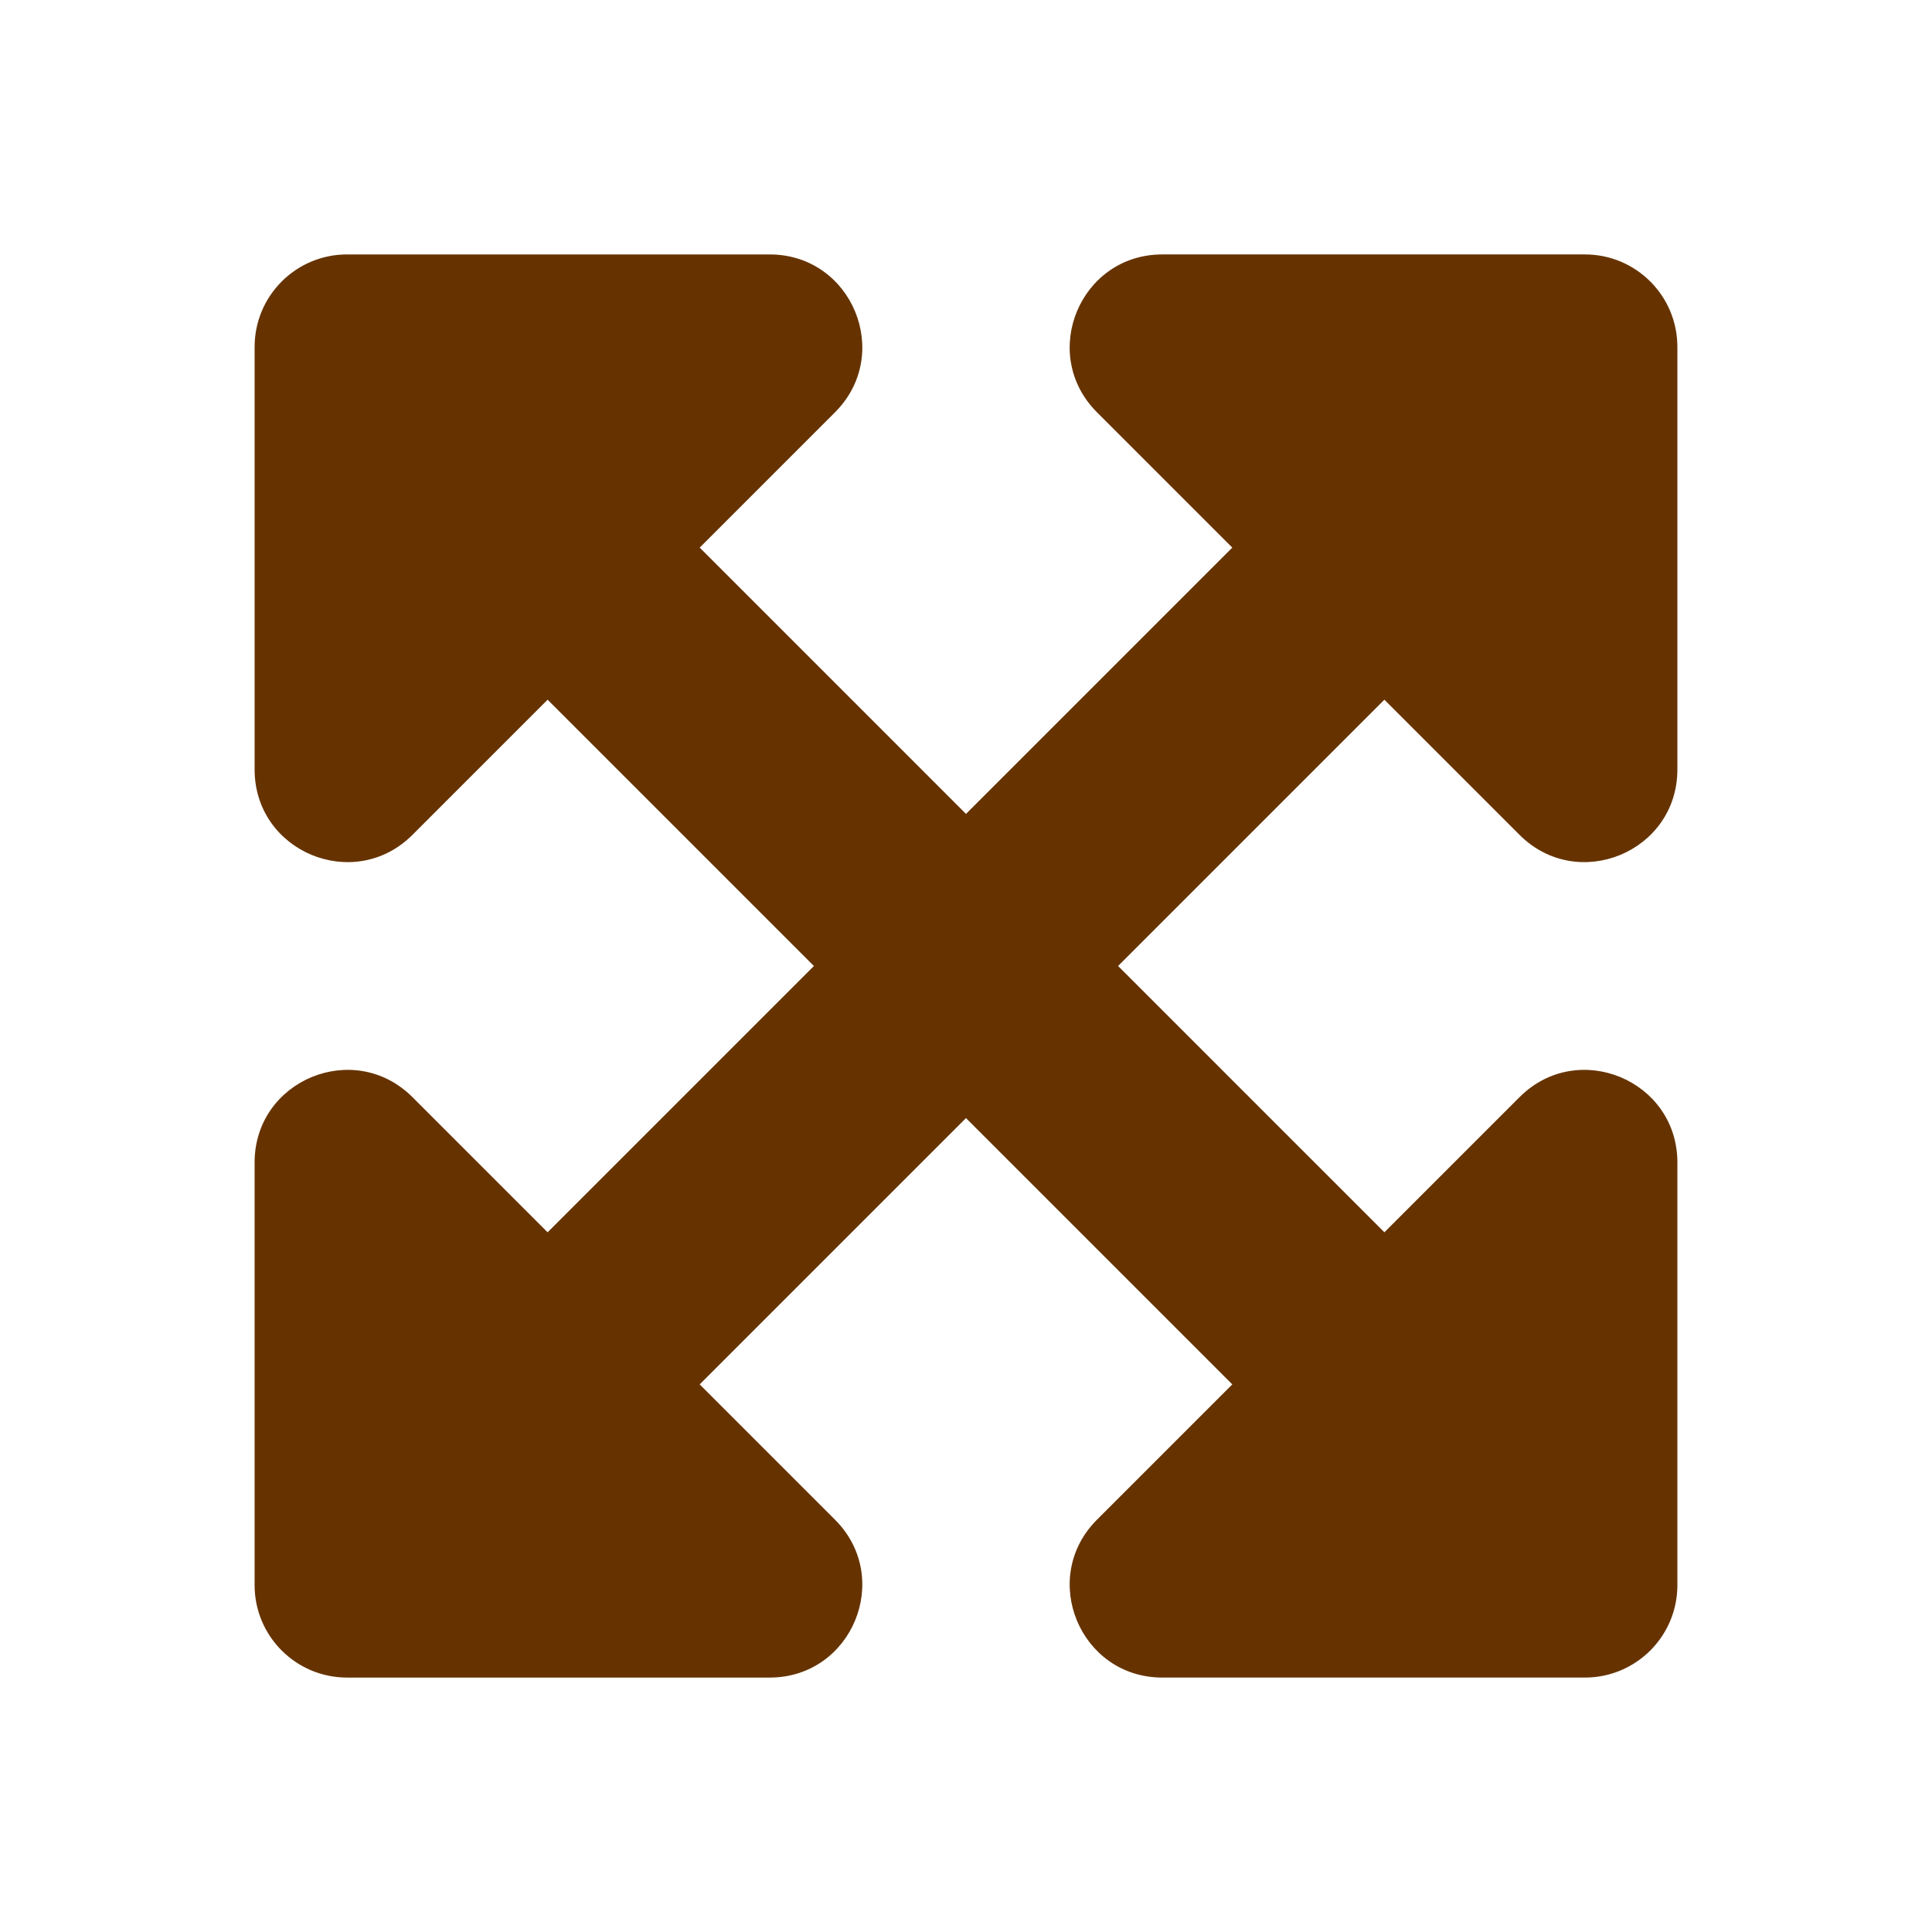 <?xml version="1.0" encoding="UTF-8" standalone="no"?>
<svg
   xmlns:dc="http://purl.org/dc/elements/1.1/"
   xmlns:cc="http://creativecommons.org/ns#"
   xmlns:rdf="http://www.w3.org/1999/02/22-rdf-syntax-ns#"
   xmlns:svg="http://www.w3.org/2000/svg"
   xmlns="http://www.w3.org/2000/svg"
   xmlns:sodipodi="http://sodipodi.sourceforge.net/DTD/sodipodi-0.dtd"
   xmlns:inkscape="http://www.inkscape.org/namespaces/inkscape"
   inkscape:version="1.0beta1 (fe3e306, 2019-09-17)"
   sodipodi:docname="icon-fullscreen.svg"
   id="svg4"
   version="1.1"
   viewBox="0 0 512 512"
   role="img"
   class="svg-inline--fa fa-arrows-alt fa-w-16"
   data-icon="arrows-alt"
   data-prefix="fas"
   focusable="false"
   aria-hidden="true">
  <defs
     id="defs8" />
  <sodipodi:namedview
     inkscape:current-layer="svg4"
     inkscape:window-maximized="0"
     inkscape:window-y="0"
     inkscape:window-x="0"
     inkscape:cy="256"
     inkscape:cx="222.37288"
     inkscape:zoom="0.4609375"
     showgrid="false"
     id="namedview6"
     inkscape:window-height="935"
     inkscape:window-width="1747"
     inkscape:pageshadow="2"
     inkscape:pageopacity="0"
     guidetolerance="10"
     gridtolerance="10"
     objecttolerance="10"
     borderopacity="1"
     inkscape:document-rotation="0"
     bordercolor="#666666"
     pagecolor="#ffffff" />
  <path
     style="stroke:#663300;stroke-opacity:1;fill:#663300;fill-opacity:1"
     inkscape:connector-curvature="0"
     id="path2"
     d="m 308.023,67.926 h 112 c 13.255,0 24,10.744 24,24 V 203.926 c 0,21.381 -25.852,32.09 -40.97,16.97 l -36.177,-36.177 -71.279,71.281 71.279,71.279 36.177,-36.177 c 15.119,-15.119 40.97,-4.412 40.971,16.971 l 0,112 c 0,13.255 -10.745,24.001 -24,24 H 308.024 c -21.381,0 -32.09,-25.852 -16.971,-40.971 l 36.224,-36.224 -71.279,-71.279 -71.279,71.279 36.225,36.225 c 15.119,15.119 4.412,40.97 -16.971,40.971 l -112,0 c -13.255,0 -24,-10.744 -24,-24 l 0,-112 c 0,-21.381 25.852,-32.09 40.971,-16.971 l 36.177,36.177 L 216.401,256 l -71.279,-71.279 -36.177,36.177 C 93.825,236.017 67.974,225.309 67.974,203.928 V 91.928 c 0,-13.255 10.745,-24.001 24,-24 H 203.974 c 21.381,0 32.09,25.852 16.97,40.97 l -36.224,36.224 71.278,71.278 71.279,-71.279 -36.225,-36.225 C 275.933,93.778 286.641,67.927 308.023,67.926 Z"
     fill="currentColor" />
</svg>
